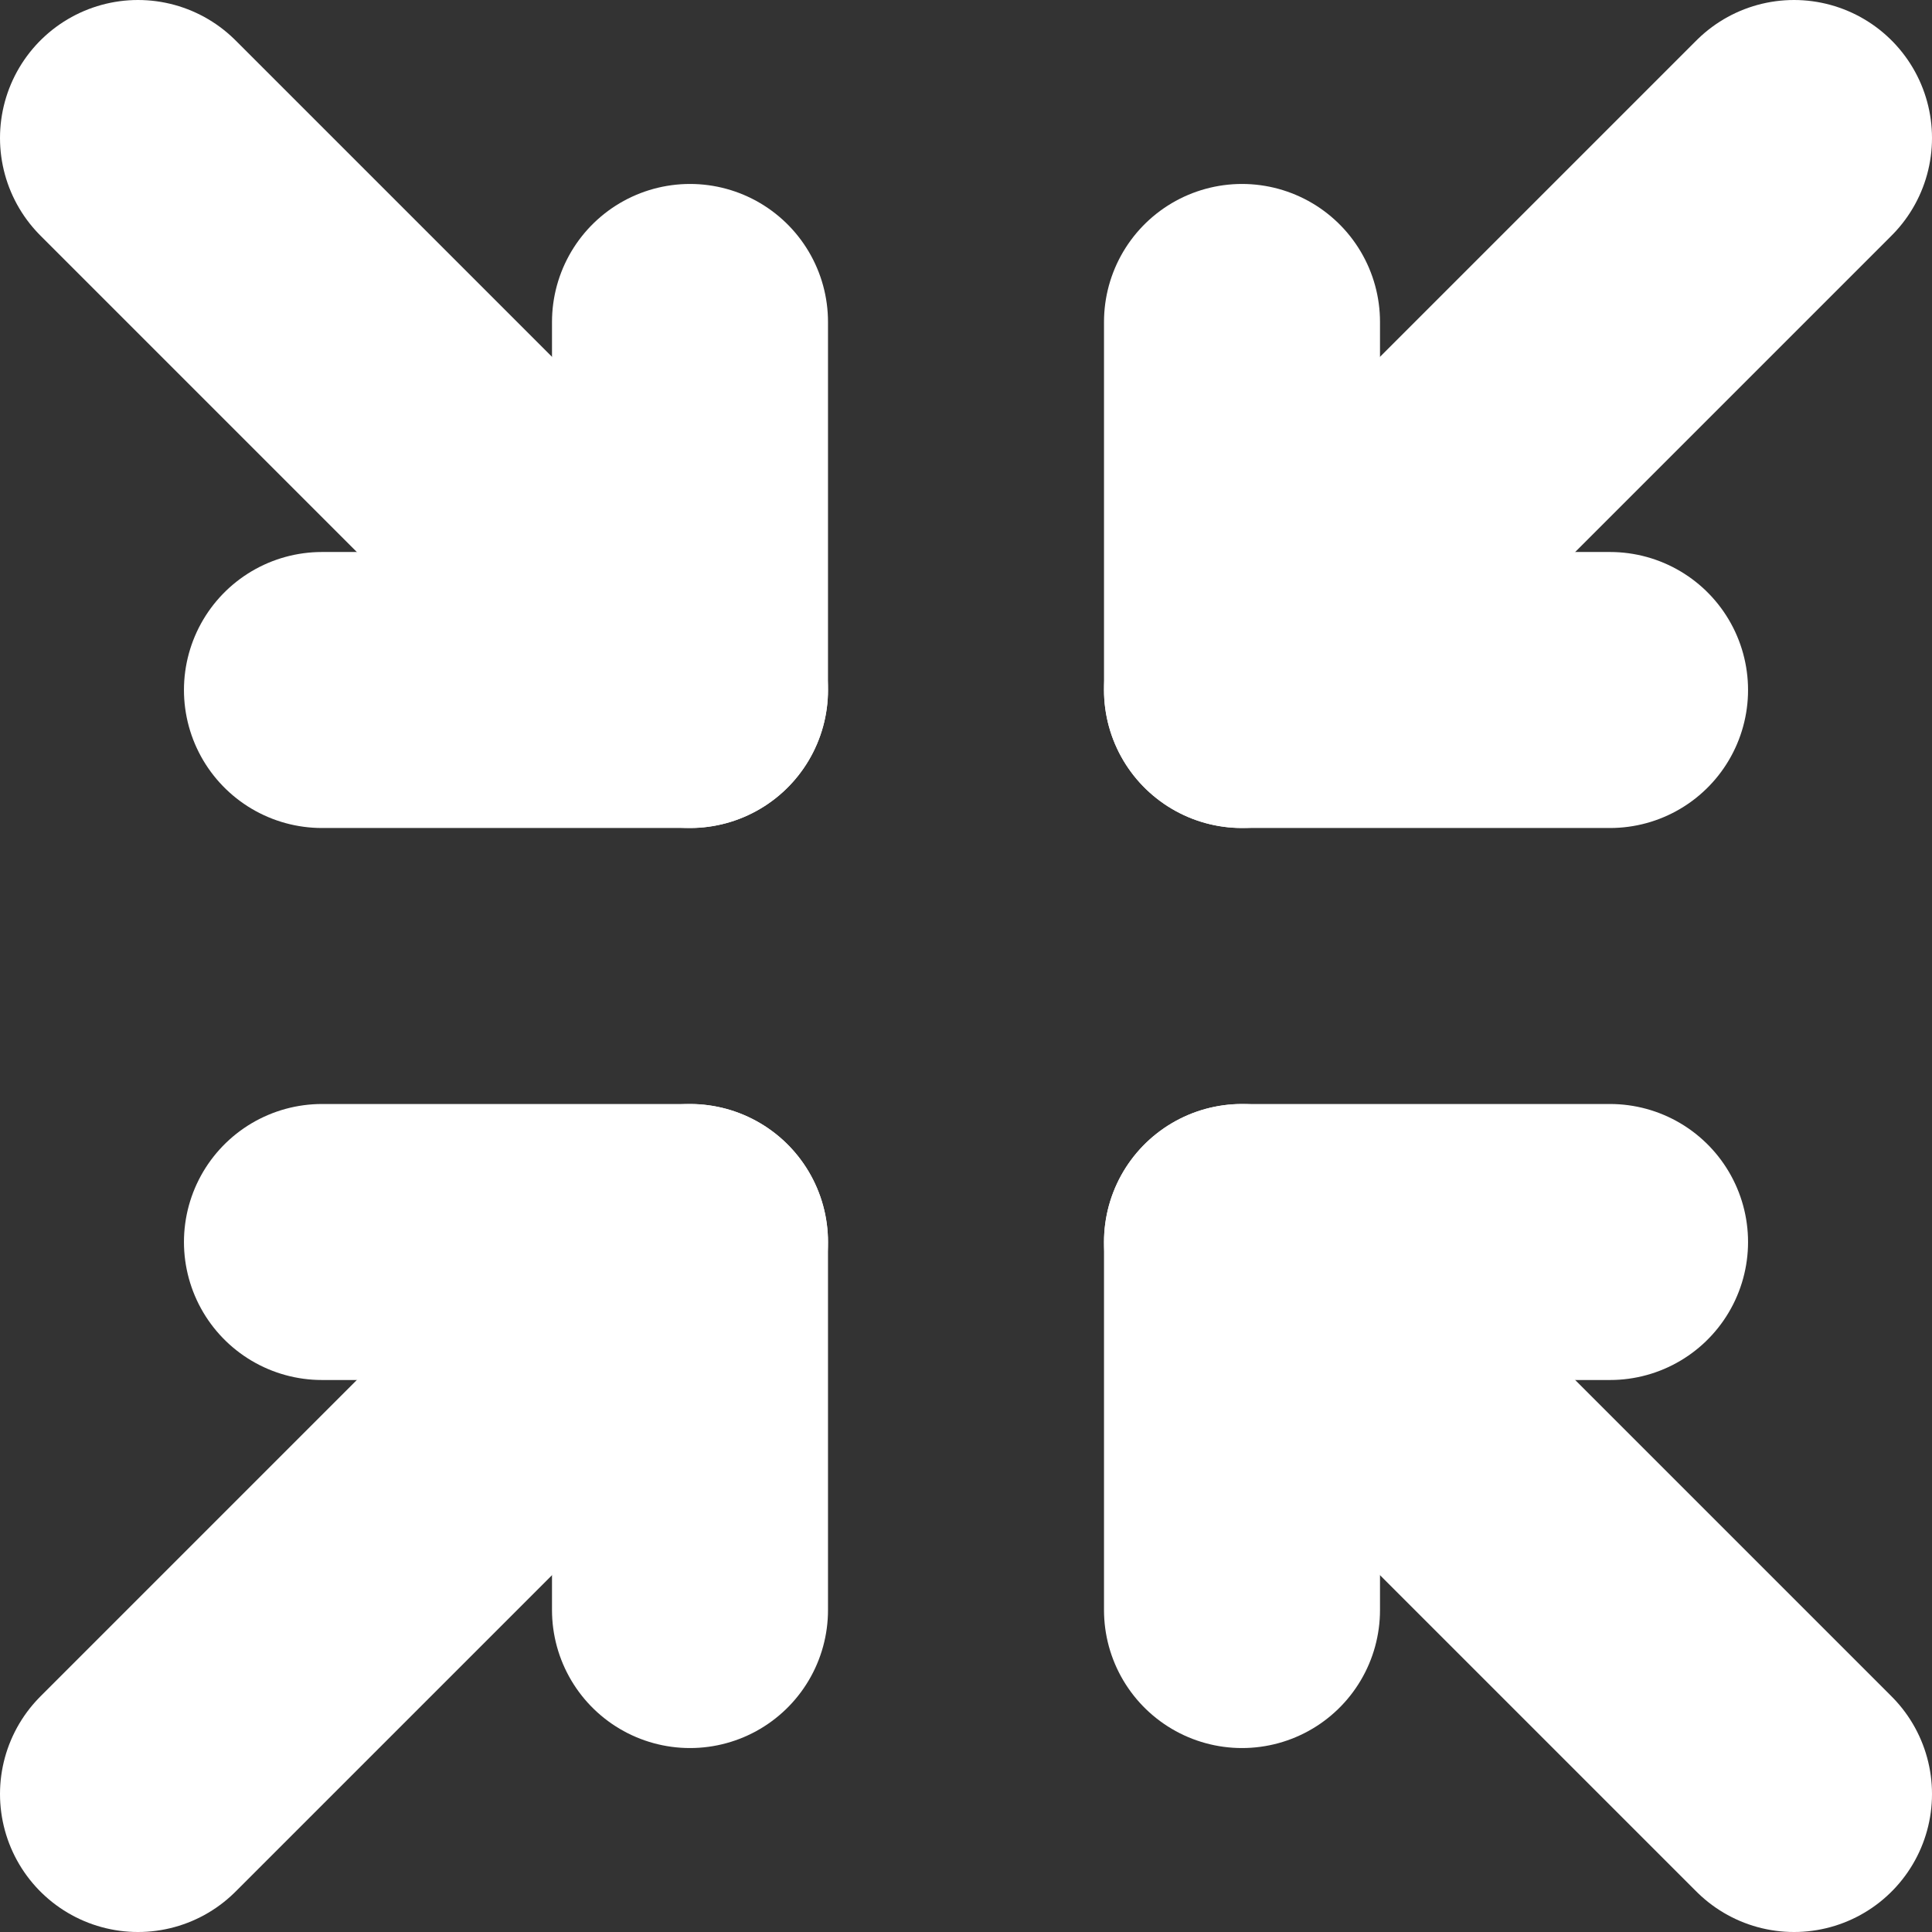 <svg width="14" height="14" viewBox="0 0 14 14" fill="none" xmlns="http://www.w3.org/2000/svg">
<rect x="0" y="0" width="14" height="14" fill="#333333" stroke="none"/>
<path d="M2.333 5H5V2.333" stroke="white" stroke-width="2" stroke-linecap="round" stroke-linejoin="round"/>
<path d="M1 1L5 5" stroke="white" stroke-width="2" stroke-linecap="round" stroke-linejoin="round"/>
<path d="M2.333 9H5V11.667" stroke="white" stroke-width="2" stroke-linecap="round" stroke-linejoin="round"/>
<path d="M1 13L5 9" stroke="white" stroke-width="2" stroke-linecap="round" stroke-linejoin="round"/>
<path d="M11.667 5H9V2.333" stroke="white" stroke-width="2" stroke-linecap="round" stroke-linejoin="round"/>
<path d="M9 5L13 1" stroke="white" stroke-width="2" stroke-linecap="round" stroke-linejoin="round"/>
<path d="M11.667 9H9V11.667" stroke="white" stroke-width="2" stroke-linecap="round" stroke-linejoin="round"/>
<path d="M9 9L13 13" stroke="white" stroke-width="2" stroke-linecap="round" stroke-linejoin="round"/>
</svg>
